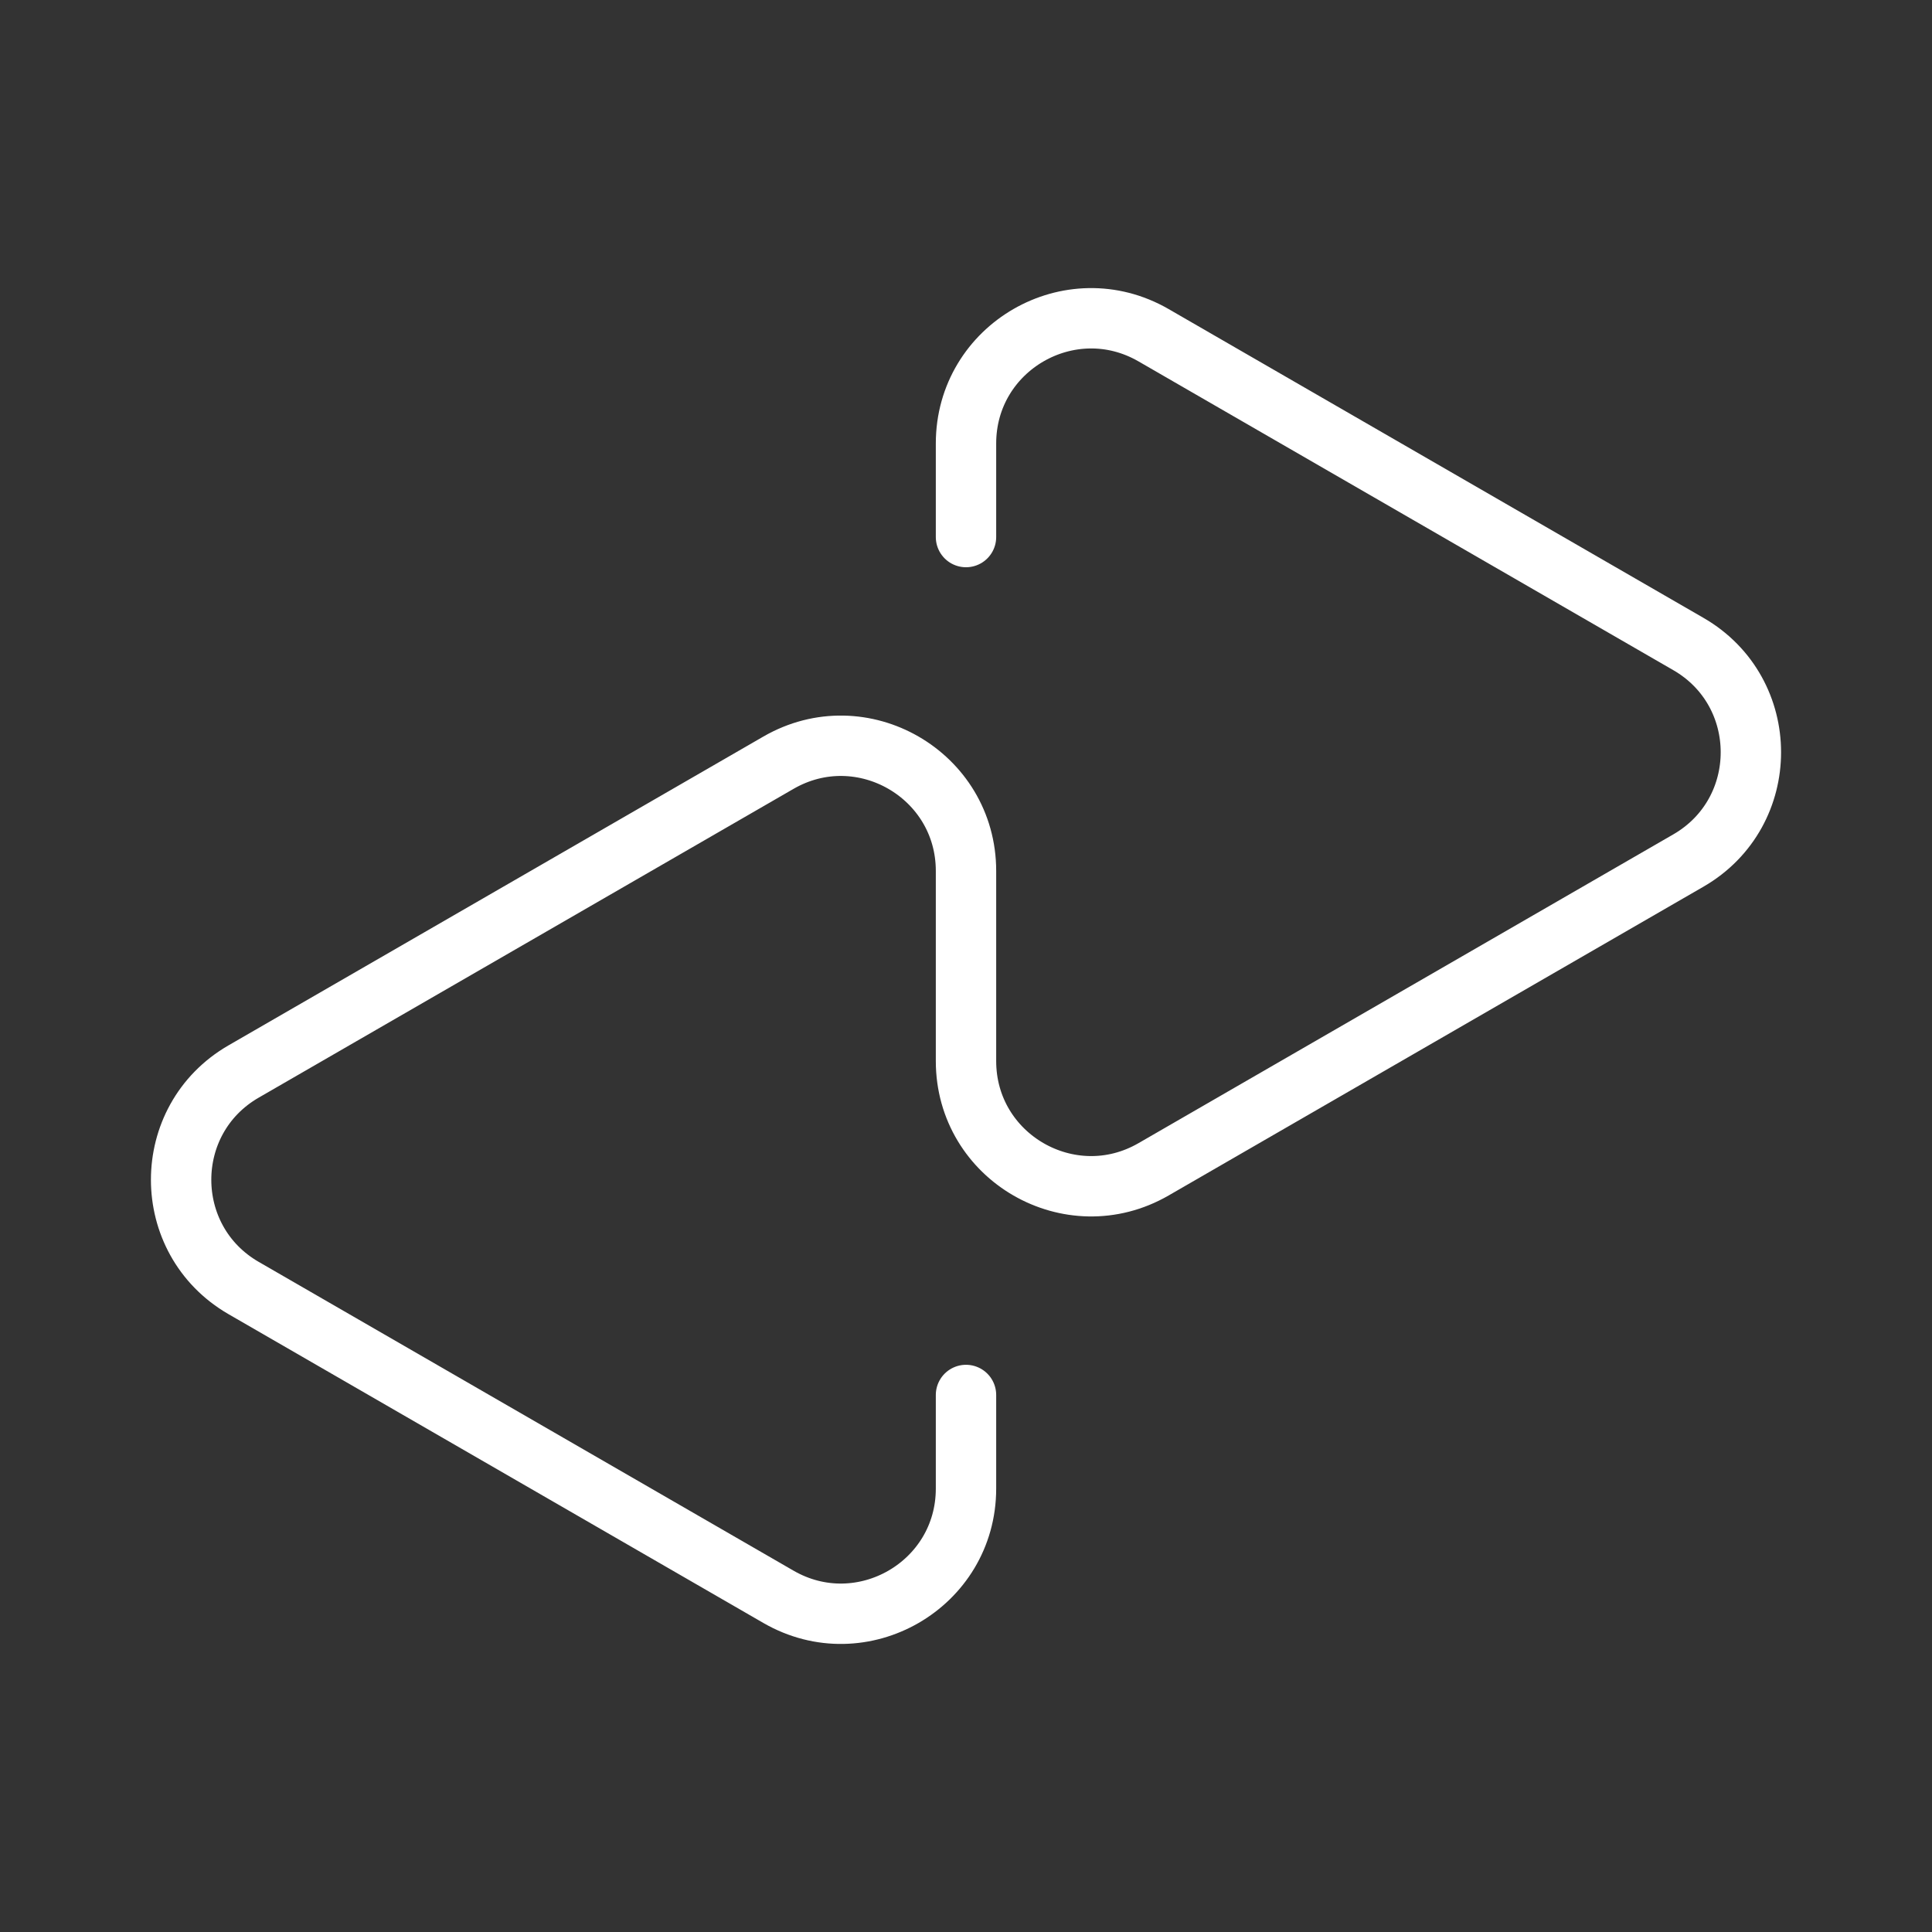 <ns0:svg xmlns:ns0="http://www.w3.org/2000/svg" id="a" viewBox="0 0 48 48" style="stroke-width:1.5px"><ns0:rect x="0" y="0" width="48" height="48" fill="#333333" stroke="none"/><ns0:defs style="stroke-width:1.5px"><ns0:style style="stroke-width:1.5px">.b{fill:none;stroke:#fff;stroke-linecap:round;stroke-linejoin:round;}</ns0:style></ns0:defs><ns0:path class="b" d="m24,13.343v-2.325c0-2.391,2.588-3.885,4.659-2.69l13.288,7.672c2.071,1.195,2.071,4.184,0,5.38l-13.288,7.672c-2.071,1.195-4.659-.299-4.659-2.69v-4.723c0-2.391-2.588-3.885-4.659-2.69l-13.288,7.672c-2.071,1.195-2.071,4.184,0,5.38l13.288,7.672c2.071,1.195,4.659-.299,4.659-2.69v-2.325" style="stroke-width:1.5px" /></ns0:svg>